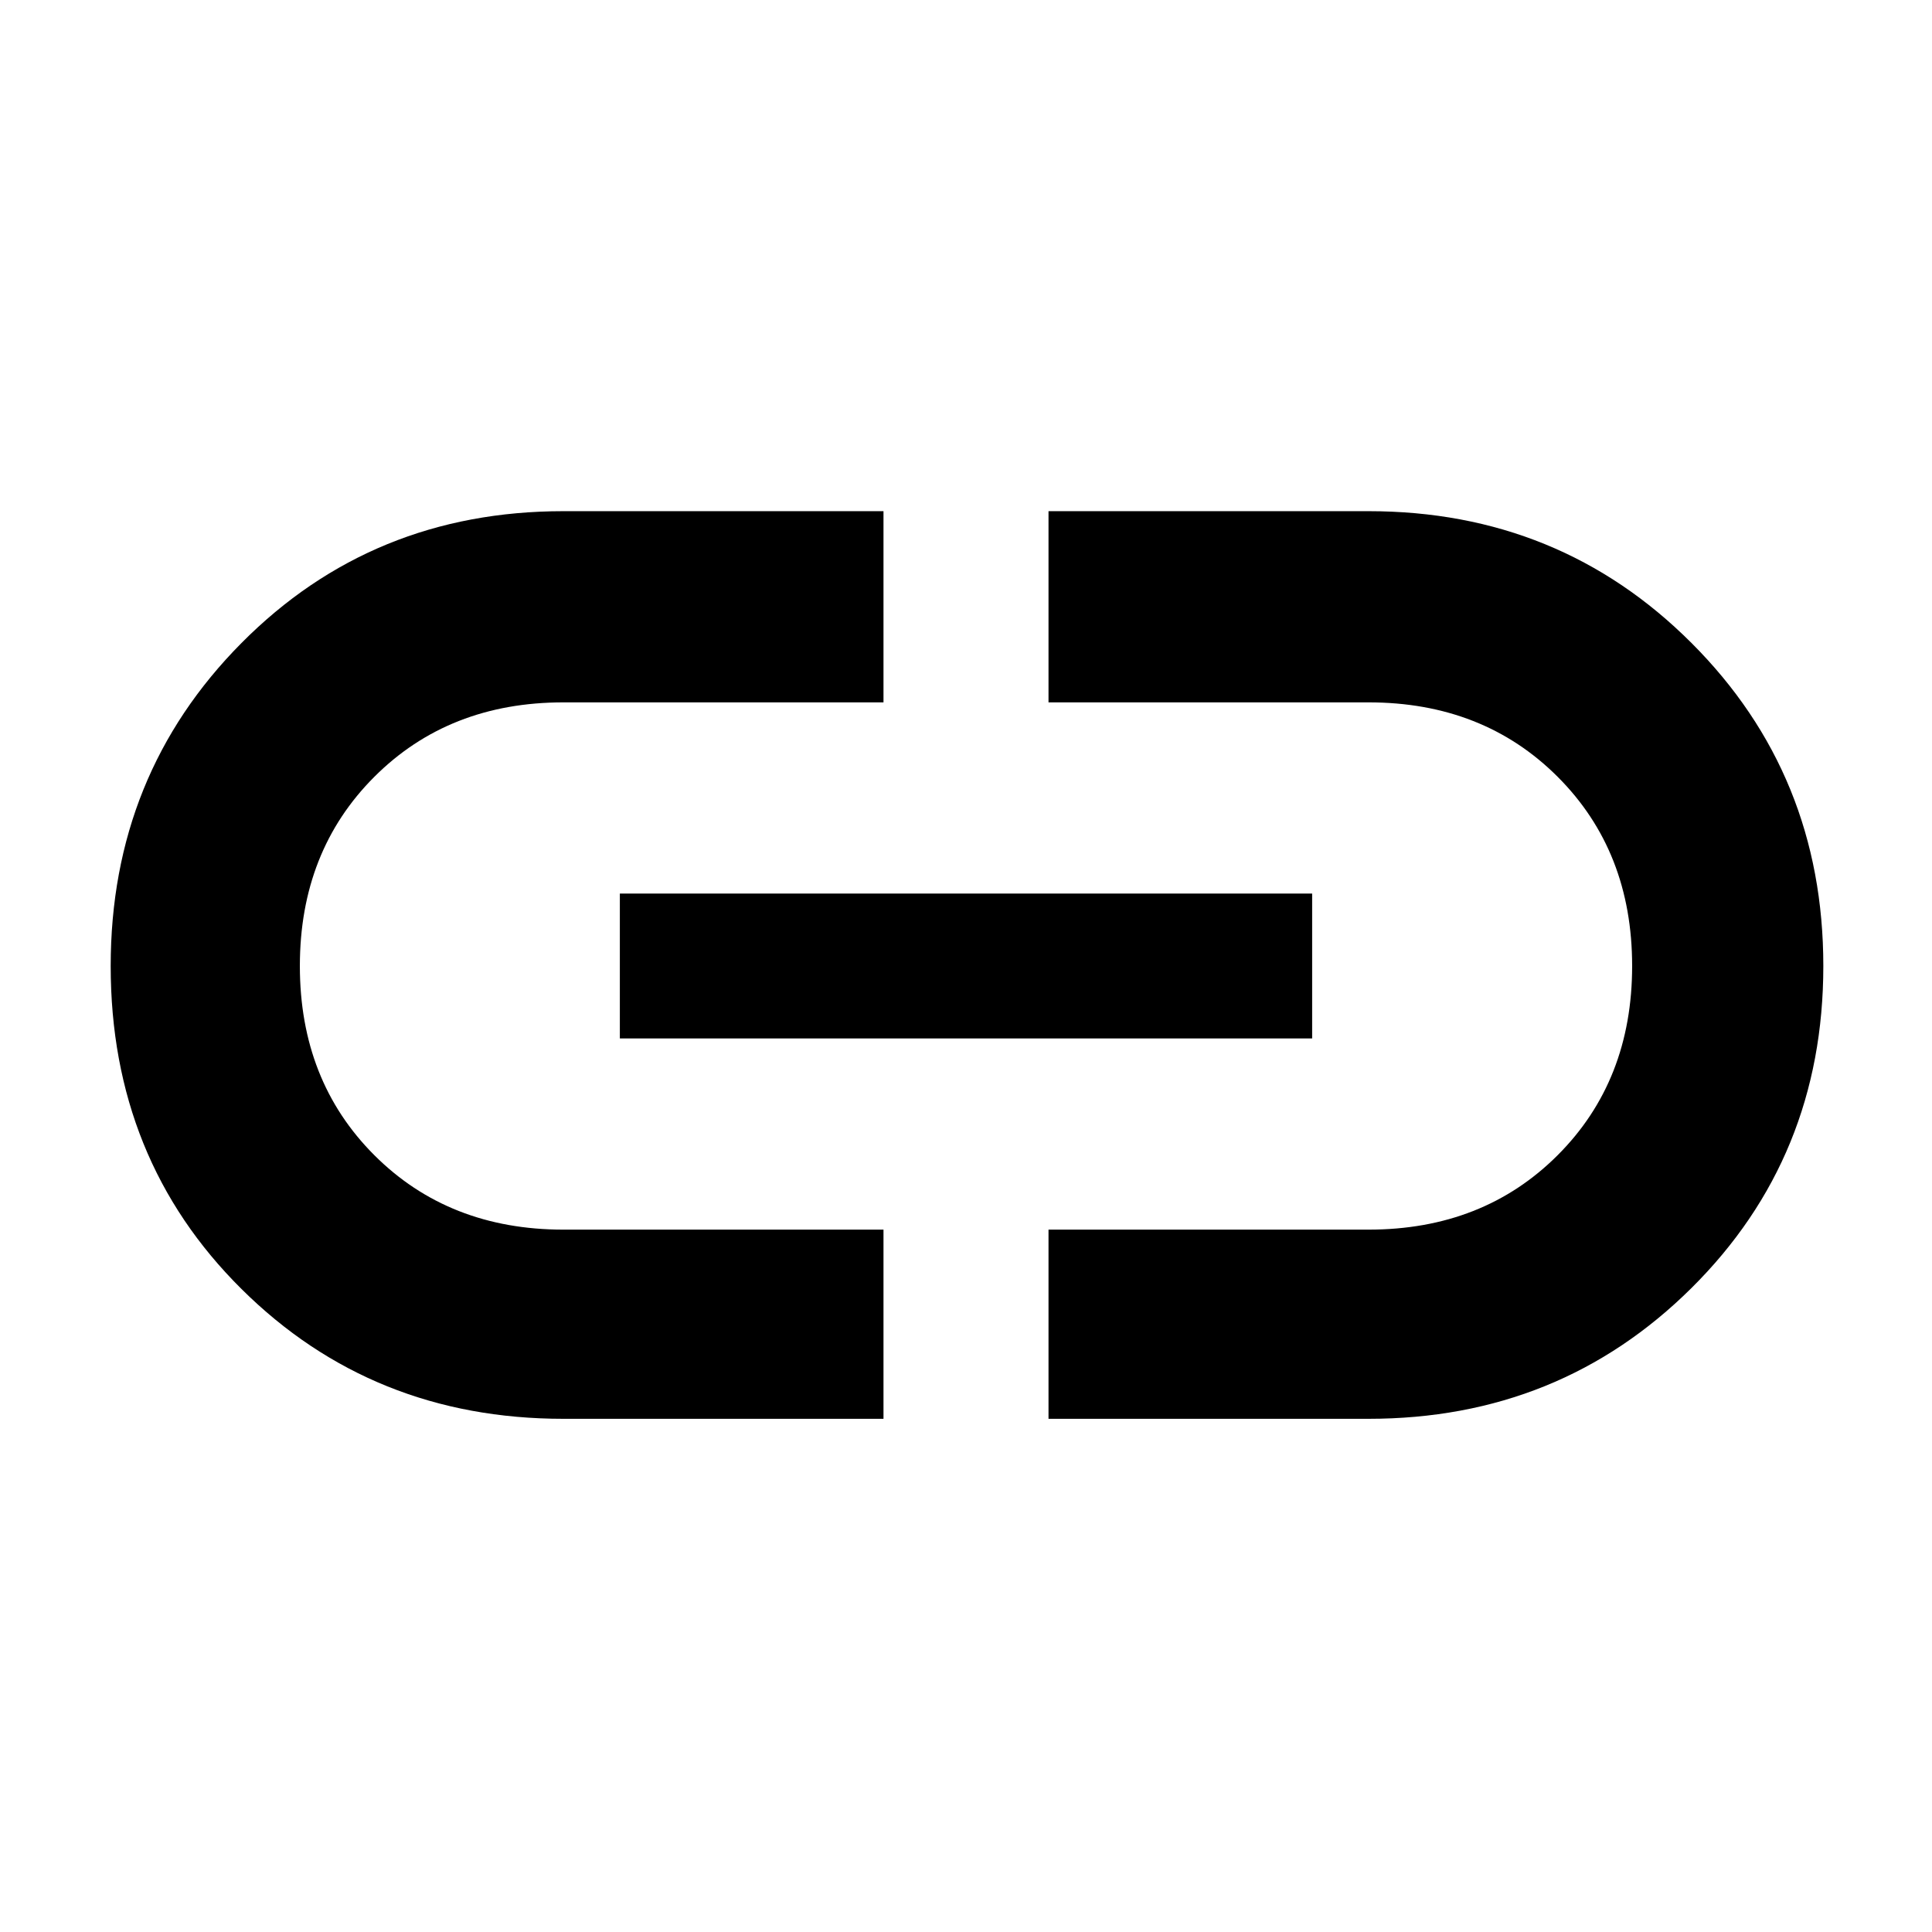 <svg xmlns="http://www.w3.org/2000/svg" height="48" width="48"><path d="M21.95 35.25H14q-4.75 0-8-3.225T2.75 24q0-4.75 3.25-8.025Q9.25 12.7 14 12.7h7.95v4.75H14q-2.85 0-4.7 1.85T7.45 24q0 2.85 1.85 4.7t4.7 1.85h7.95ZM15.4 25.8v-3.6h17.2v3.6Zm10.65 9.45v-4.7H34q2.85 0 4.7-1.85t1.85-4.7q0-2.85-1.85-4.7T34 17.45h-7.95V12.7H34q4.75 0 8.025 3.275Q45.3 19.25 45.3 24t-3.275 8Q38.75 35.25 34 35.25Z"/></svg>